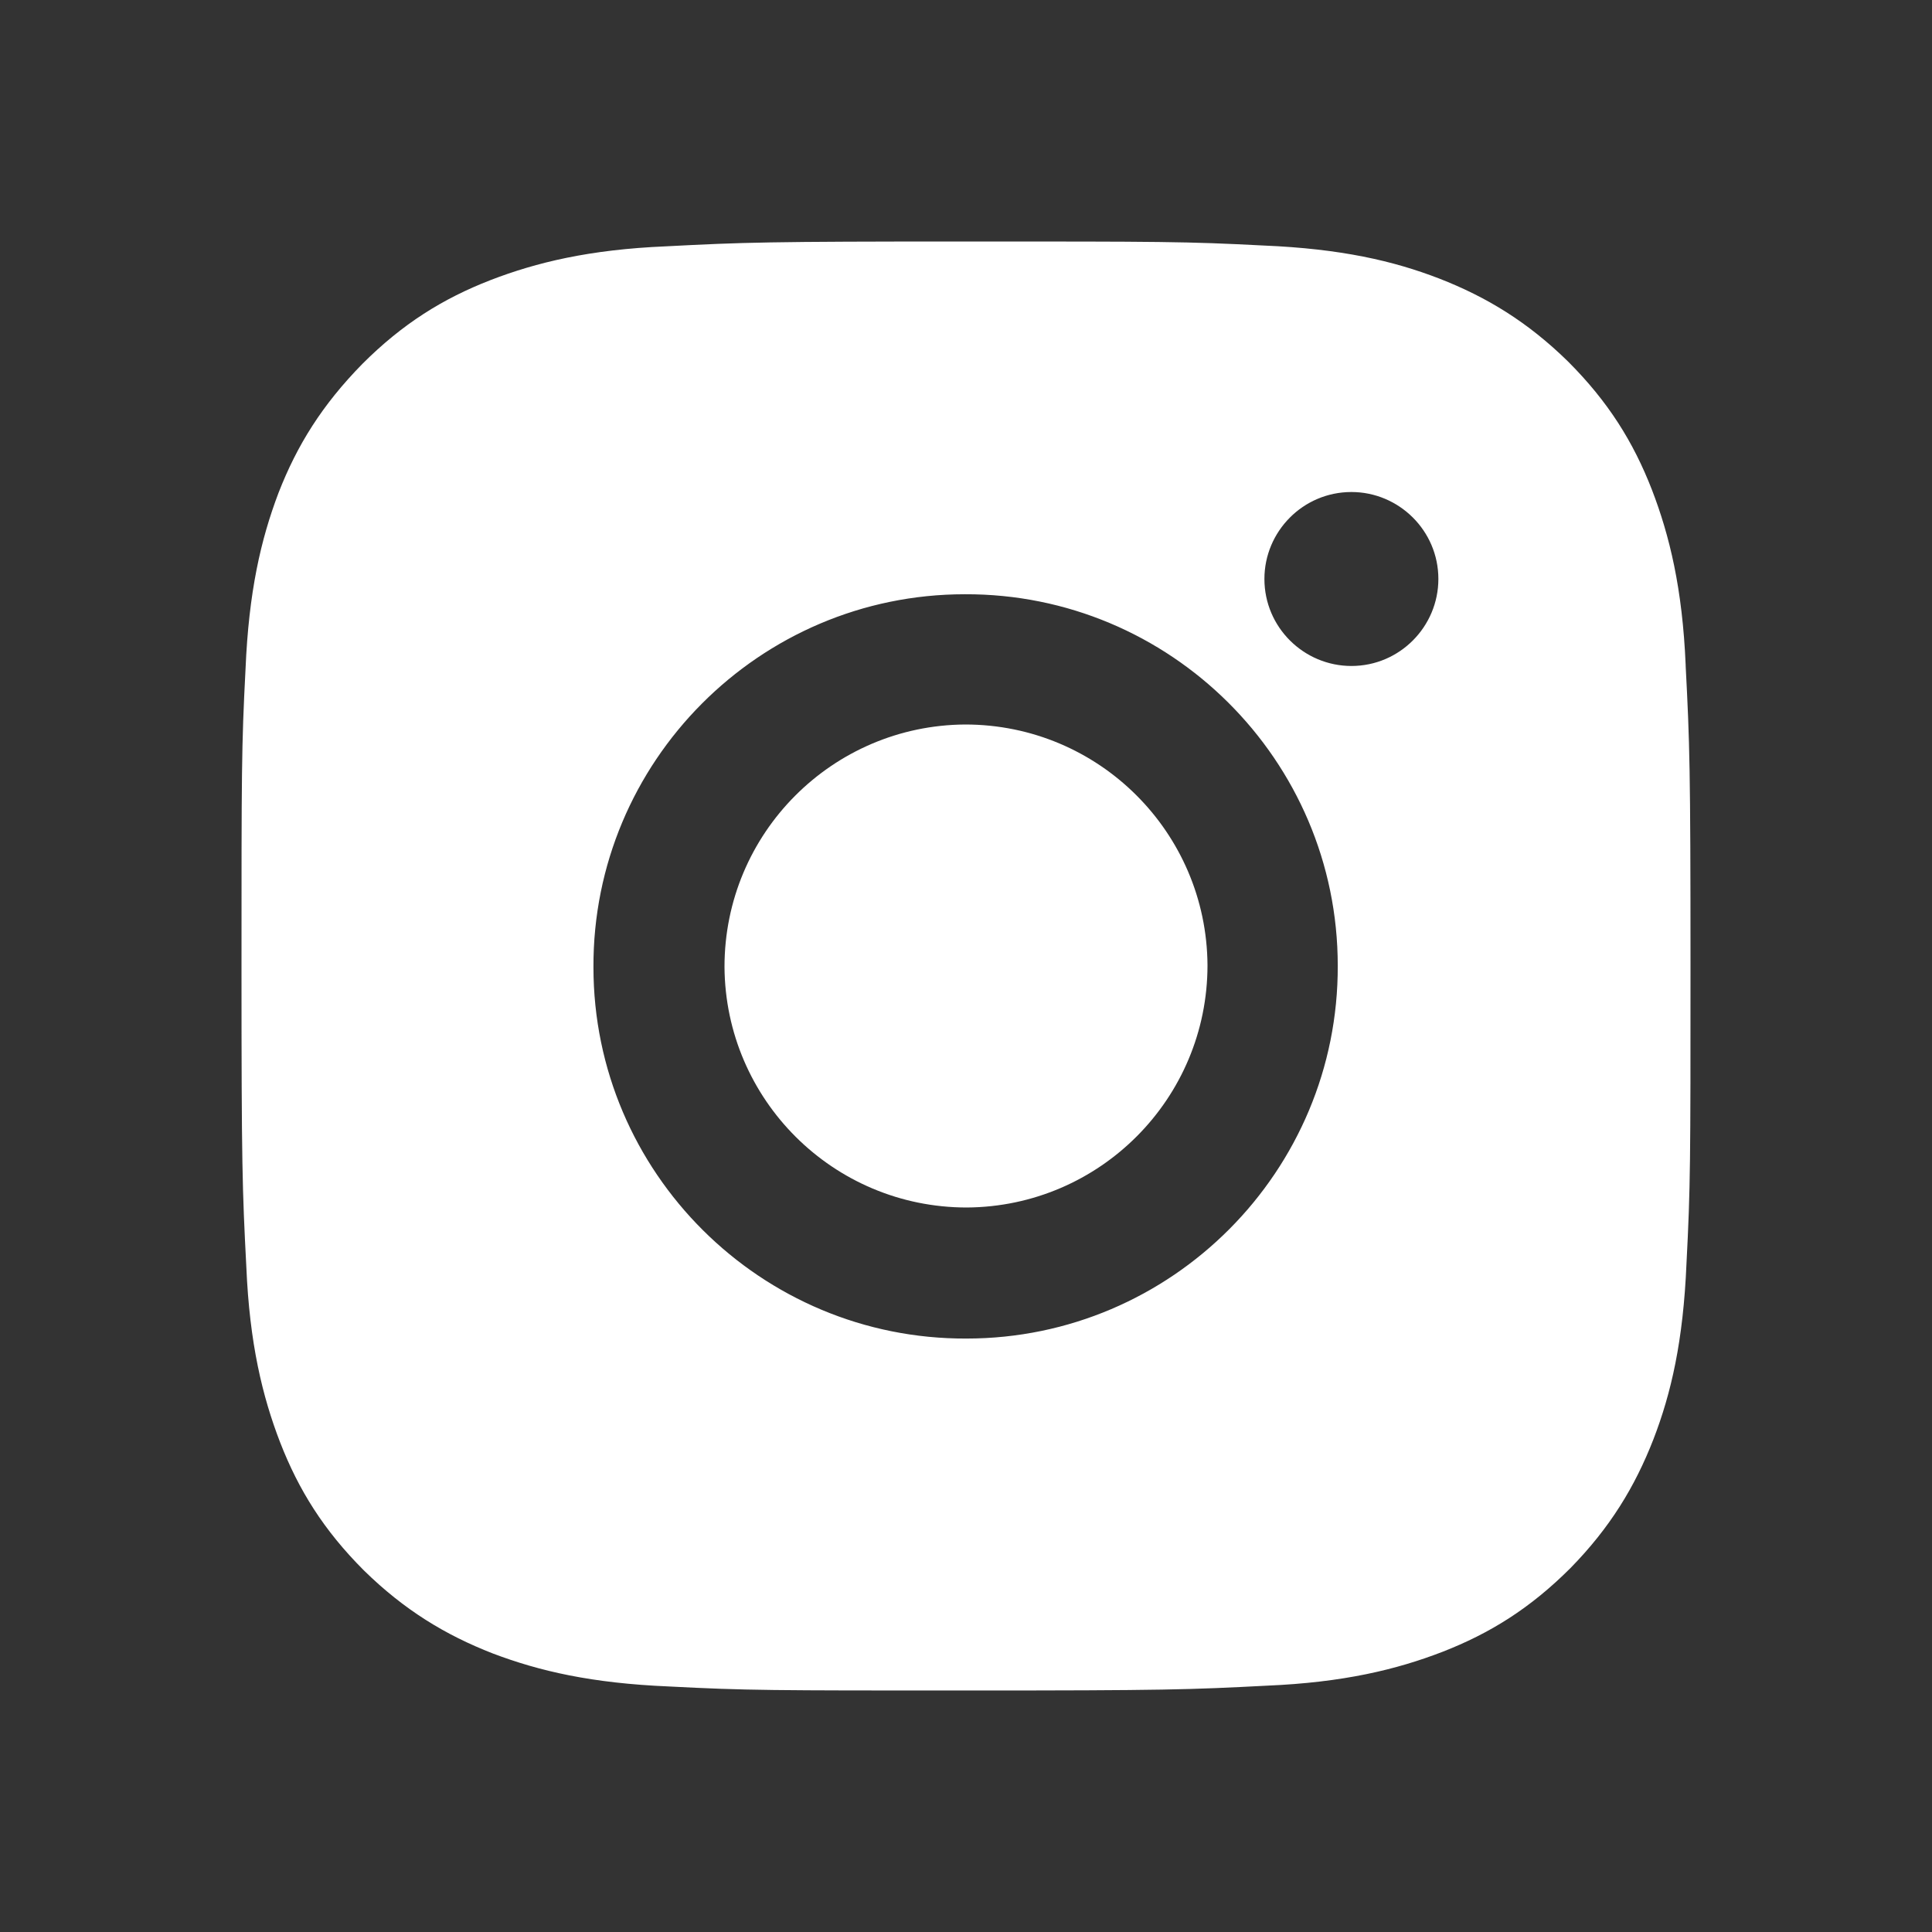 <svg width="24" height="24" viewBox="0 0 24 24" fill="none" xmlns="http://www.w3.org/2000/svg">
<rect x="0" y="0" width="24" height="24" fill="#333333" stroke="none"/>
<path d="M9 12.01C9 10.35 10.34 9.01 11.99 9C13.65 9 14.99 10.34 15 11.99C15 13.65 13.66 14.99 12.01 15C10.35 15 9.01 13.66 9 12.01Z" fill="white"/>
<path fill-rule="evenodd" clip-rule="evenodd" d="M20.94 8.273C20.99 9.233 21 9.544 21 11.985C21 14.426 21 14.736 20.95 15.697C20.91 16.658 20.76 17.308 20.54 17.878C20.31 18.469 19.999 18.979 19.509 19.479C19.009 19.979 18.509 20.29 17.918 20.52C17.348 20.74 16.688 20.9 15.737 20.94C14.777 20.99 14.466 21 12.025 21C9.584 21 9.273 21 8.313 20.95C7.352 20.91 6.702 20.76 6.122 20.54C5.531 20.31 5.021 19.999 4.521 19.509C4.021 19.009 3.71 18.509 3.48 17.918C3.26 17.348 3.1 16.688 3.06 15.737C3.01 14.777 3 14.466 3 12.025C3 9.584 3 9.273 3.05 8.313C3.09 7.352 3.24 6.702 3.46 6.122C3.69 5.531 4.001 5.031 4.501 4.521C5.001 4.021 5.501 3.71 6.092 3.48C6.662 3.26 7.322 3.1 8.273 3.06C9.233 3.01 9.544 3 11.985 3C14.426 3 14.736 3 15.697 3.05C16.658 3.09 17.308 3.24 17.878 3.46C18.469 3.69 18.979 4.001 19.479 4.491C19.979 4.991 20.29 5.491 20.52 6.082C20.74 6.652 20.9 7.312 20.94 8.263V8.273ZM7.372 12.015C7.372 14.566 9.454 16.638 12.005 16.628C14.556 16.628 16.628 14.546 16.618 11.995C16.618 9.444 14.536 7.372 11.985 7.382C9.434 7.382 7.362 9.464 7.372 12.015ZM15.707 7.192C15.707 7.793 16.197 8.273 16.788 8.273C17.388 8.273 17.868 7.783 17.868 7.192C17.868 6.592 17.378 6.112 16.788 6.112C16.187 6.112 15.707 6.602 15.707 7.192Z" fill="white"/>
</svg>
